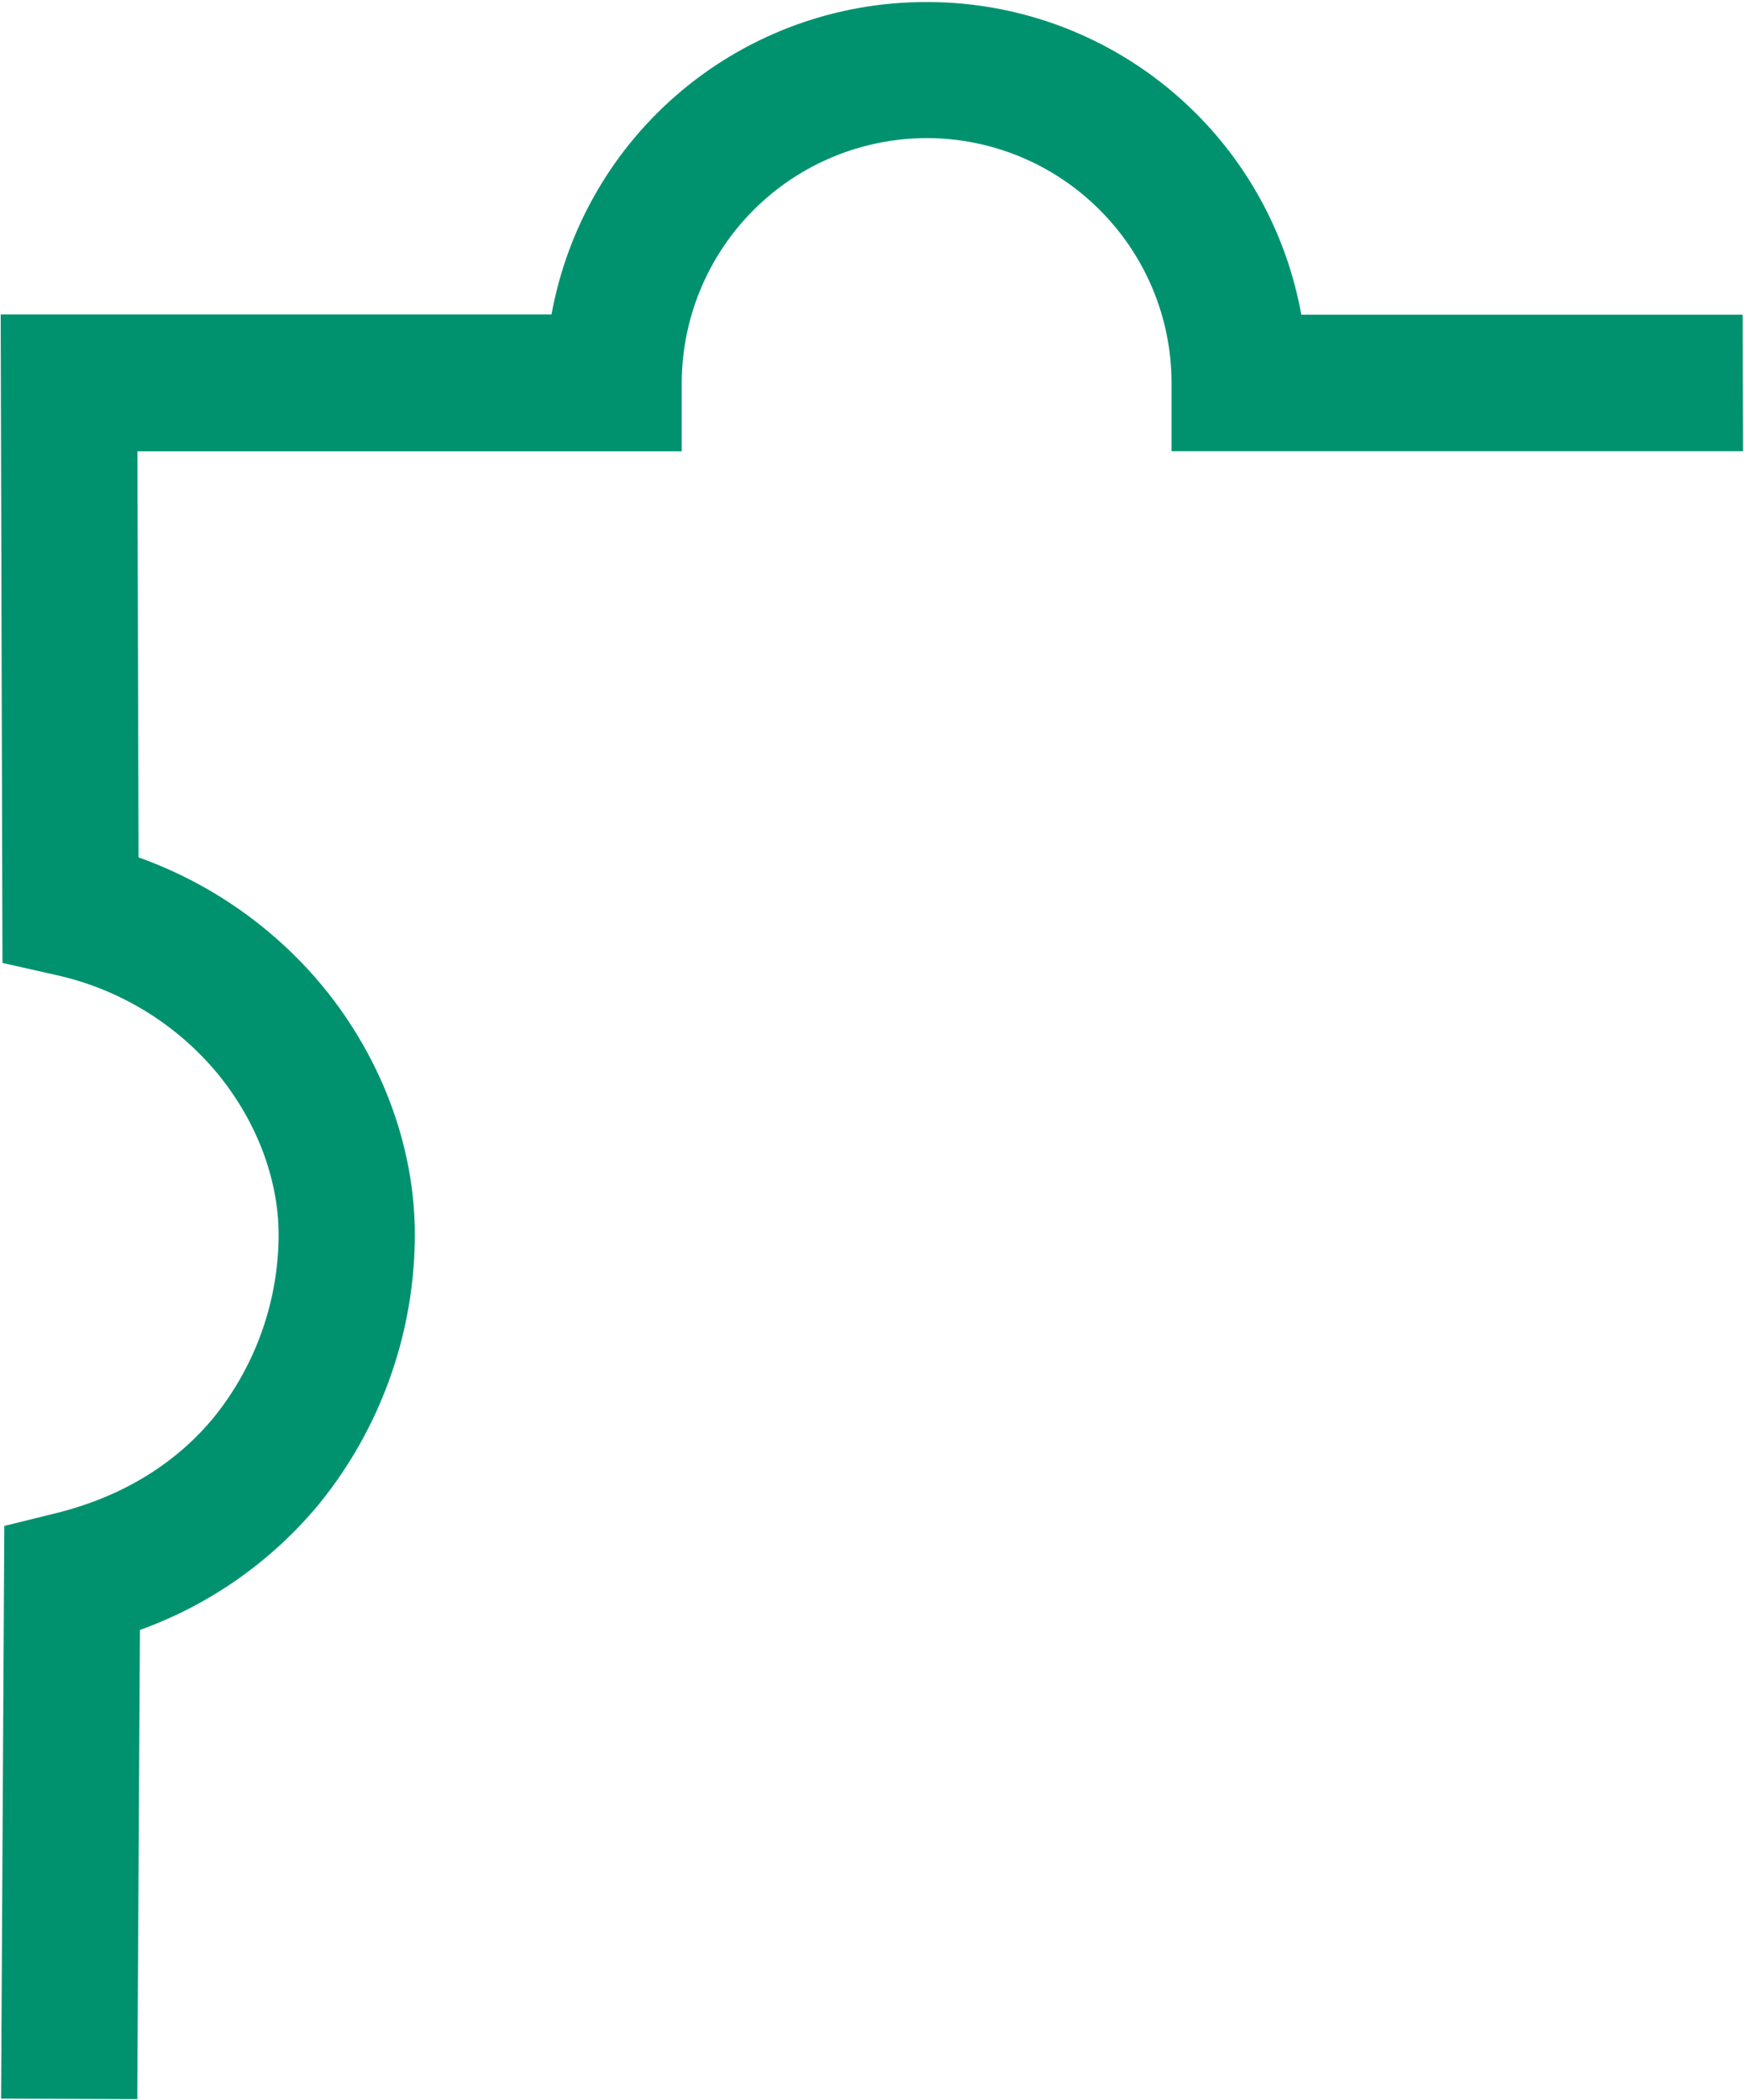 <svg width="255" height="307" viewBox="0 0 255 307" fill="none" xmlns="http://www.w3.org/2000/svg">
<path fill-rule="evenodd" clip-rule="evenodd" d="M254.86 65.97H171.3V55.97C171.294 51.27 170.362 46.617 168.557 42.278C166.752 37.938 164.109 33.997 160.78 30.68C157.459 27.352 153.514 24.712 149.171 22.912C144.827 21.112 140.172 20.187 135.47 20.19C125.985 20.214 116.896 23.992 110.189 30.699C103.482 37.406 99.704 46.495 99.68 55.98V65.98H20.09L20.26 125.35C30.743 129.089 40.027 135.579 47.14 144.14C56.21 155.14 60.98 168.71 60.64 181.81C60.336 195.585 55.496 208.875 46.87 219.62C39.92 228.123 30.792 234.58 20.46 238.3L20.07 306.89L0.16 306.82L0.63 223.09L8.16 221.23C18.49 218.68 26.16 213.5 31.41 207.04C37.252 199.724 40.527 190.69 40.73 181.33C40.94 172.97 37.73 164.13 31.73 156.86C25.664 149.596 17.355 144.554 8.11 142.53L0.36 140.78L0.1 45.97H80.64C82.974 33.135 89.745 21.528 99.769 13.18C109.794 4.831 122.434 0.272 135.48 0.3C142.794 0.285 150.04 1.715 156.8 4.509C163.56 7.303 169.701 11.405 174.87 16.58C182.887 24.588 188.261 34.858 190.27 46.01H254.81L254.86 65.97Z" fill="#00926F"/>
</svg>
